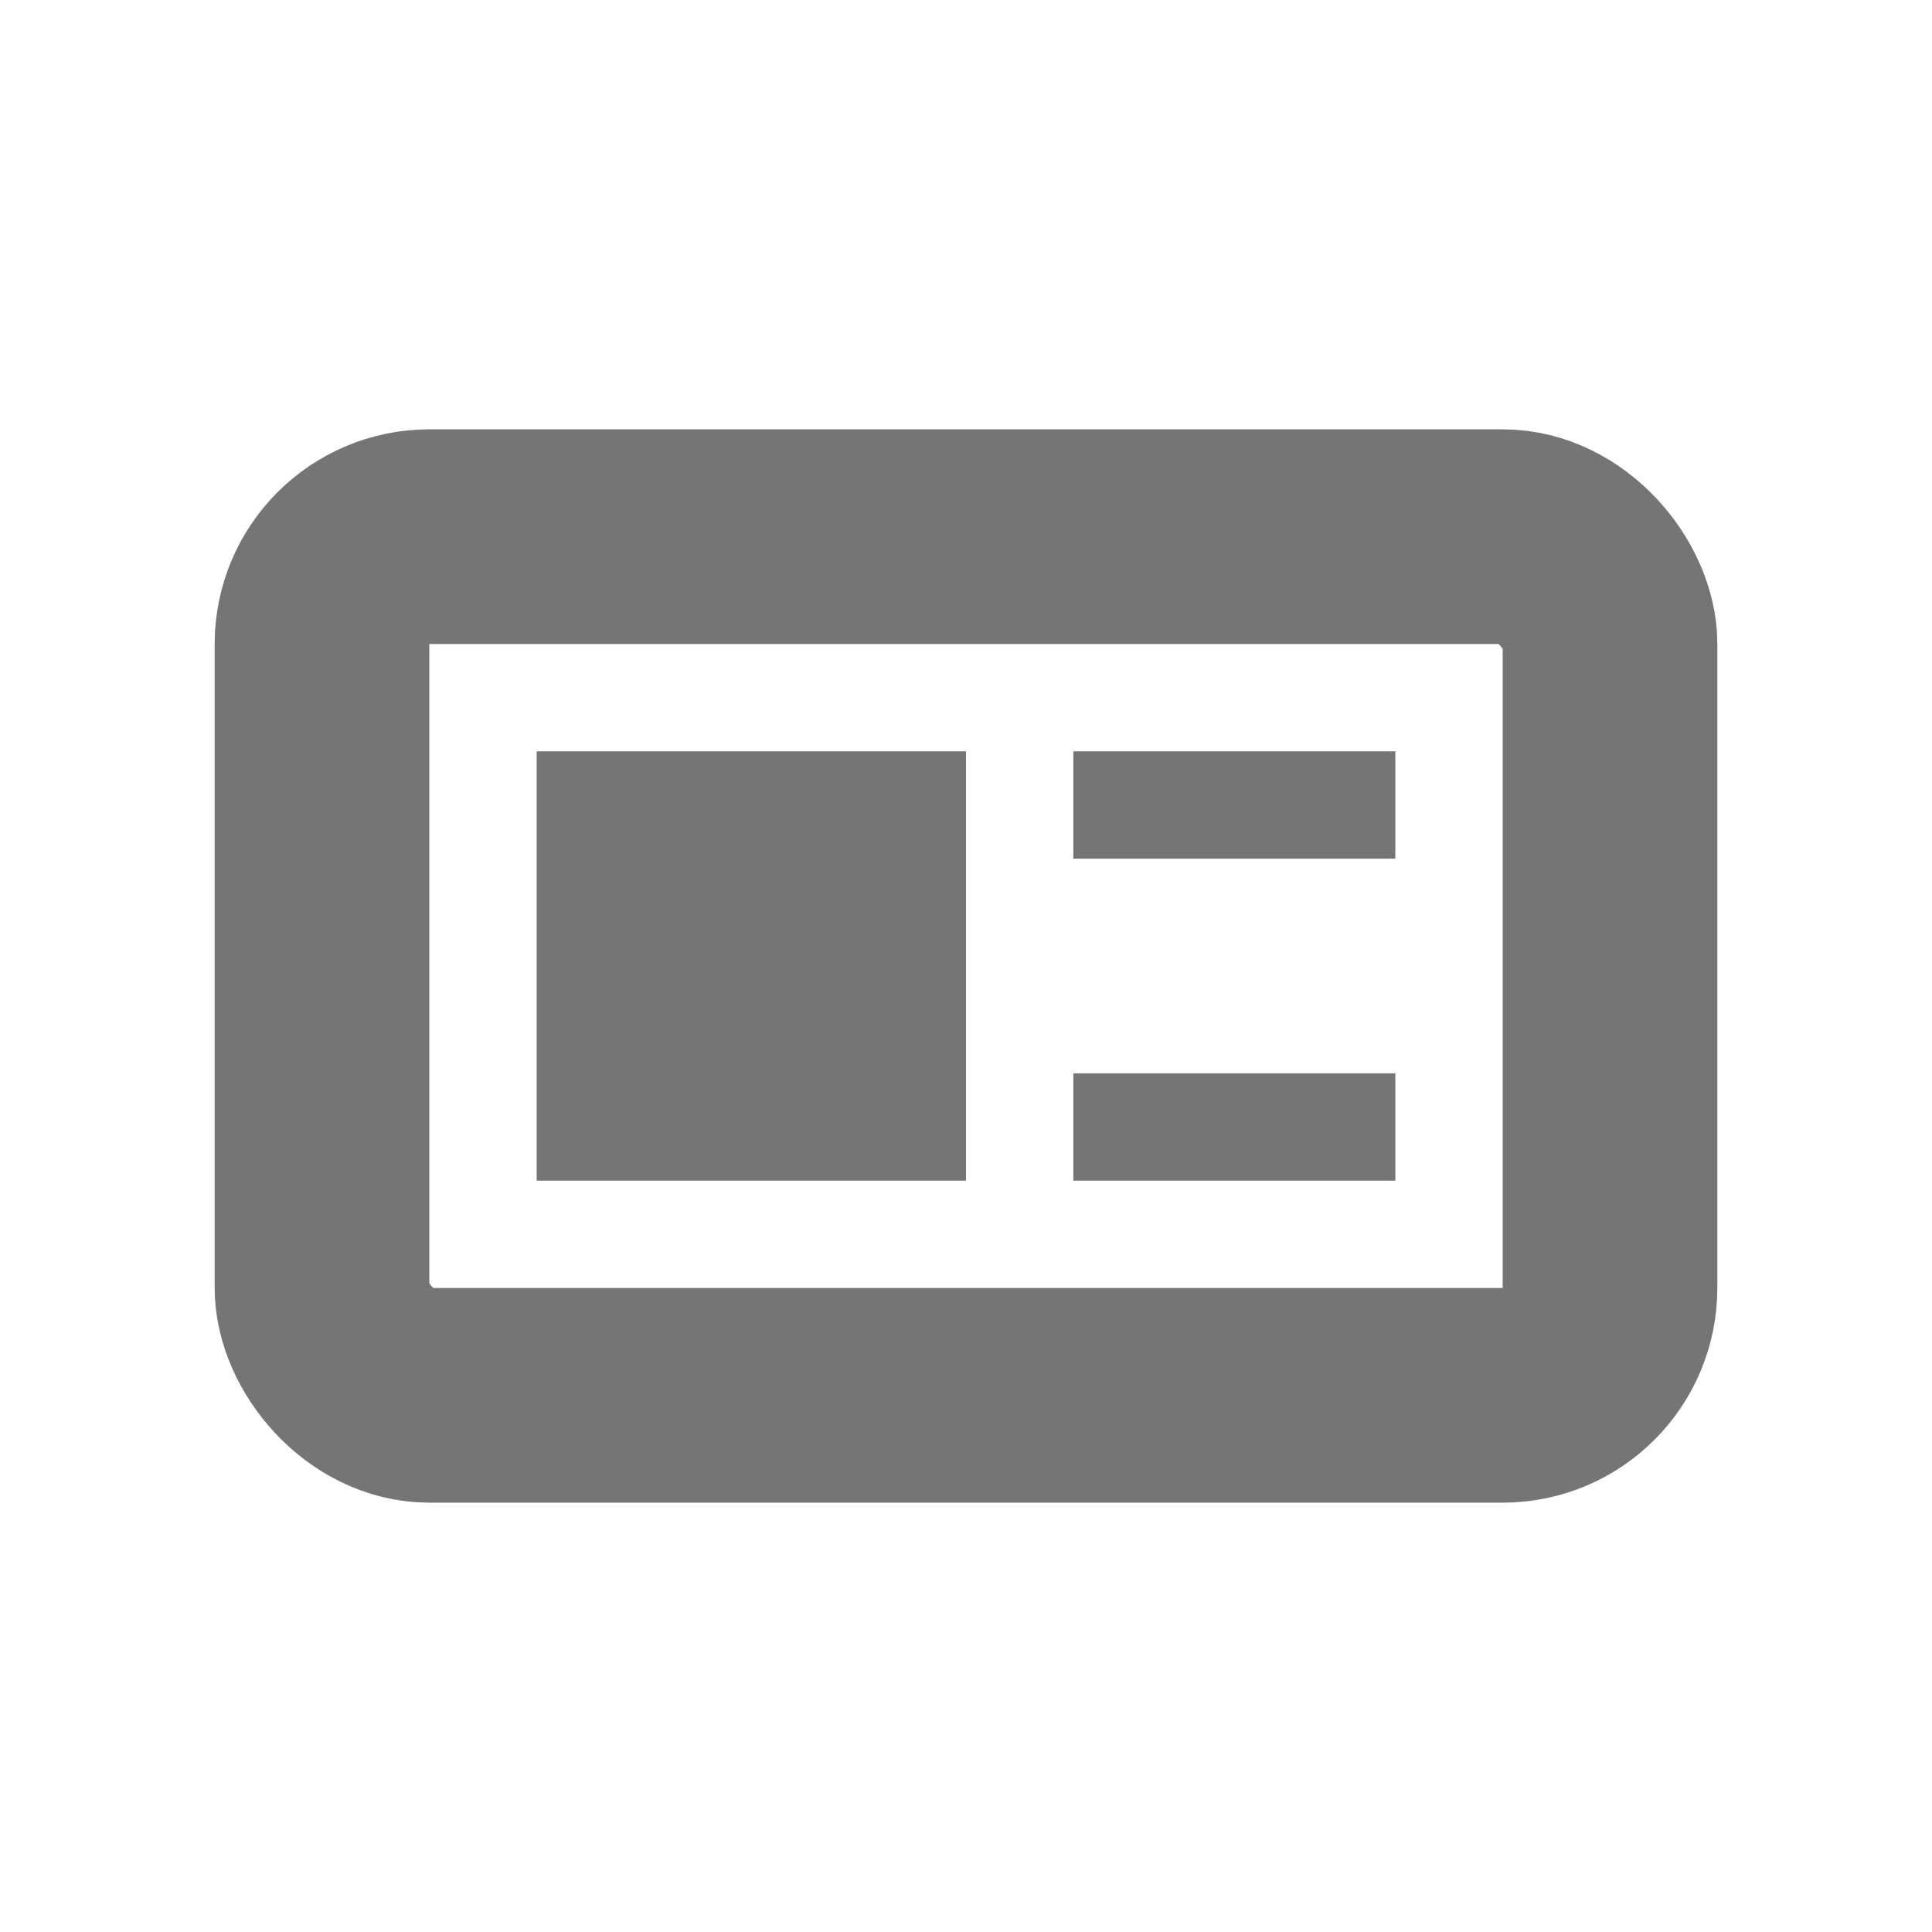 <svg xmlns:xlink="http://www.w3.org/1999/xlink" xmlns="http://www.w3.org/2000/svg" viewBox="0 0 18 18" fit="" height="500" width="500" preserveAspectRatio="xMidYMid meet" focusable="false"><rect x="3" y="5" width="12" height="8" rx="1" fill="none" stroke="#000000" stroke-miterlimit="10" stroke-width="2px" stroke-opacity="0.54"></rect><path d="M10 7h3v1h-3zm0 3h3v1h-3zM5 7h4v4H5z" fill-opacity="0.54" fill="#000000"></path></svg>